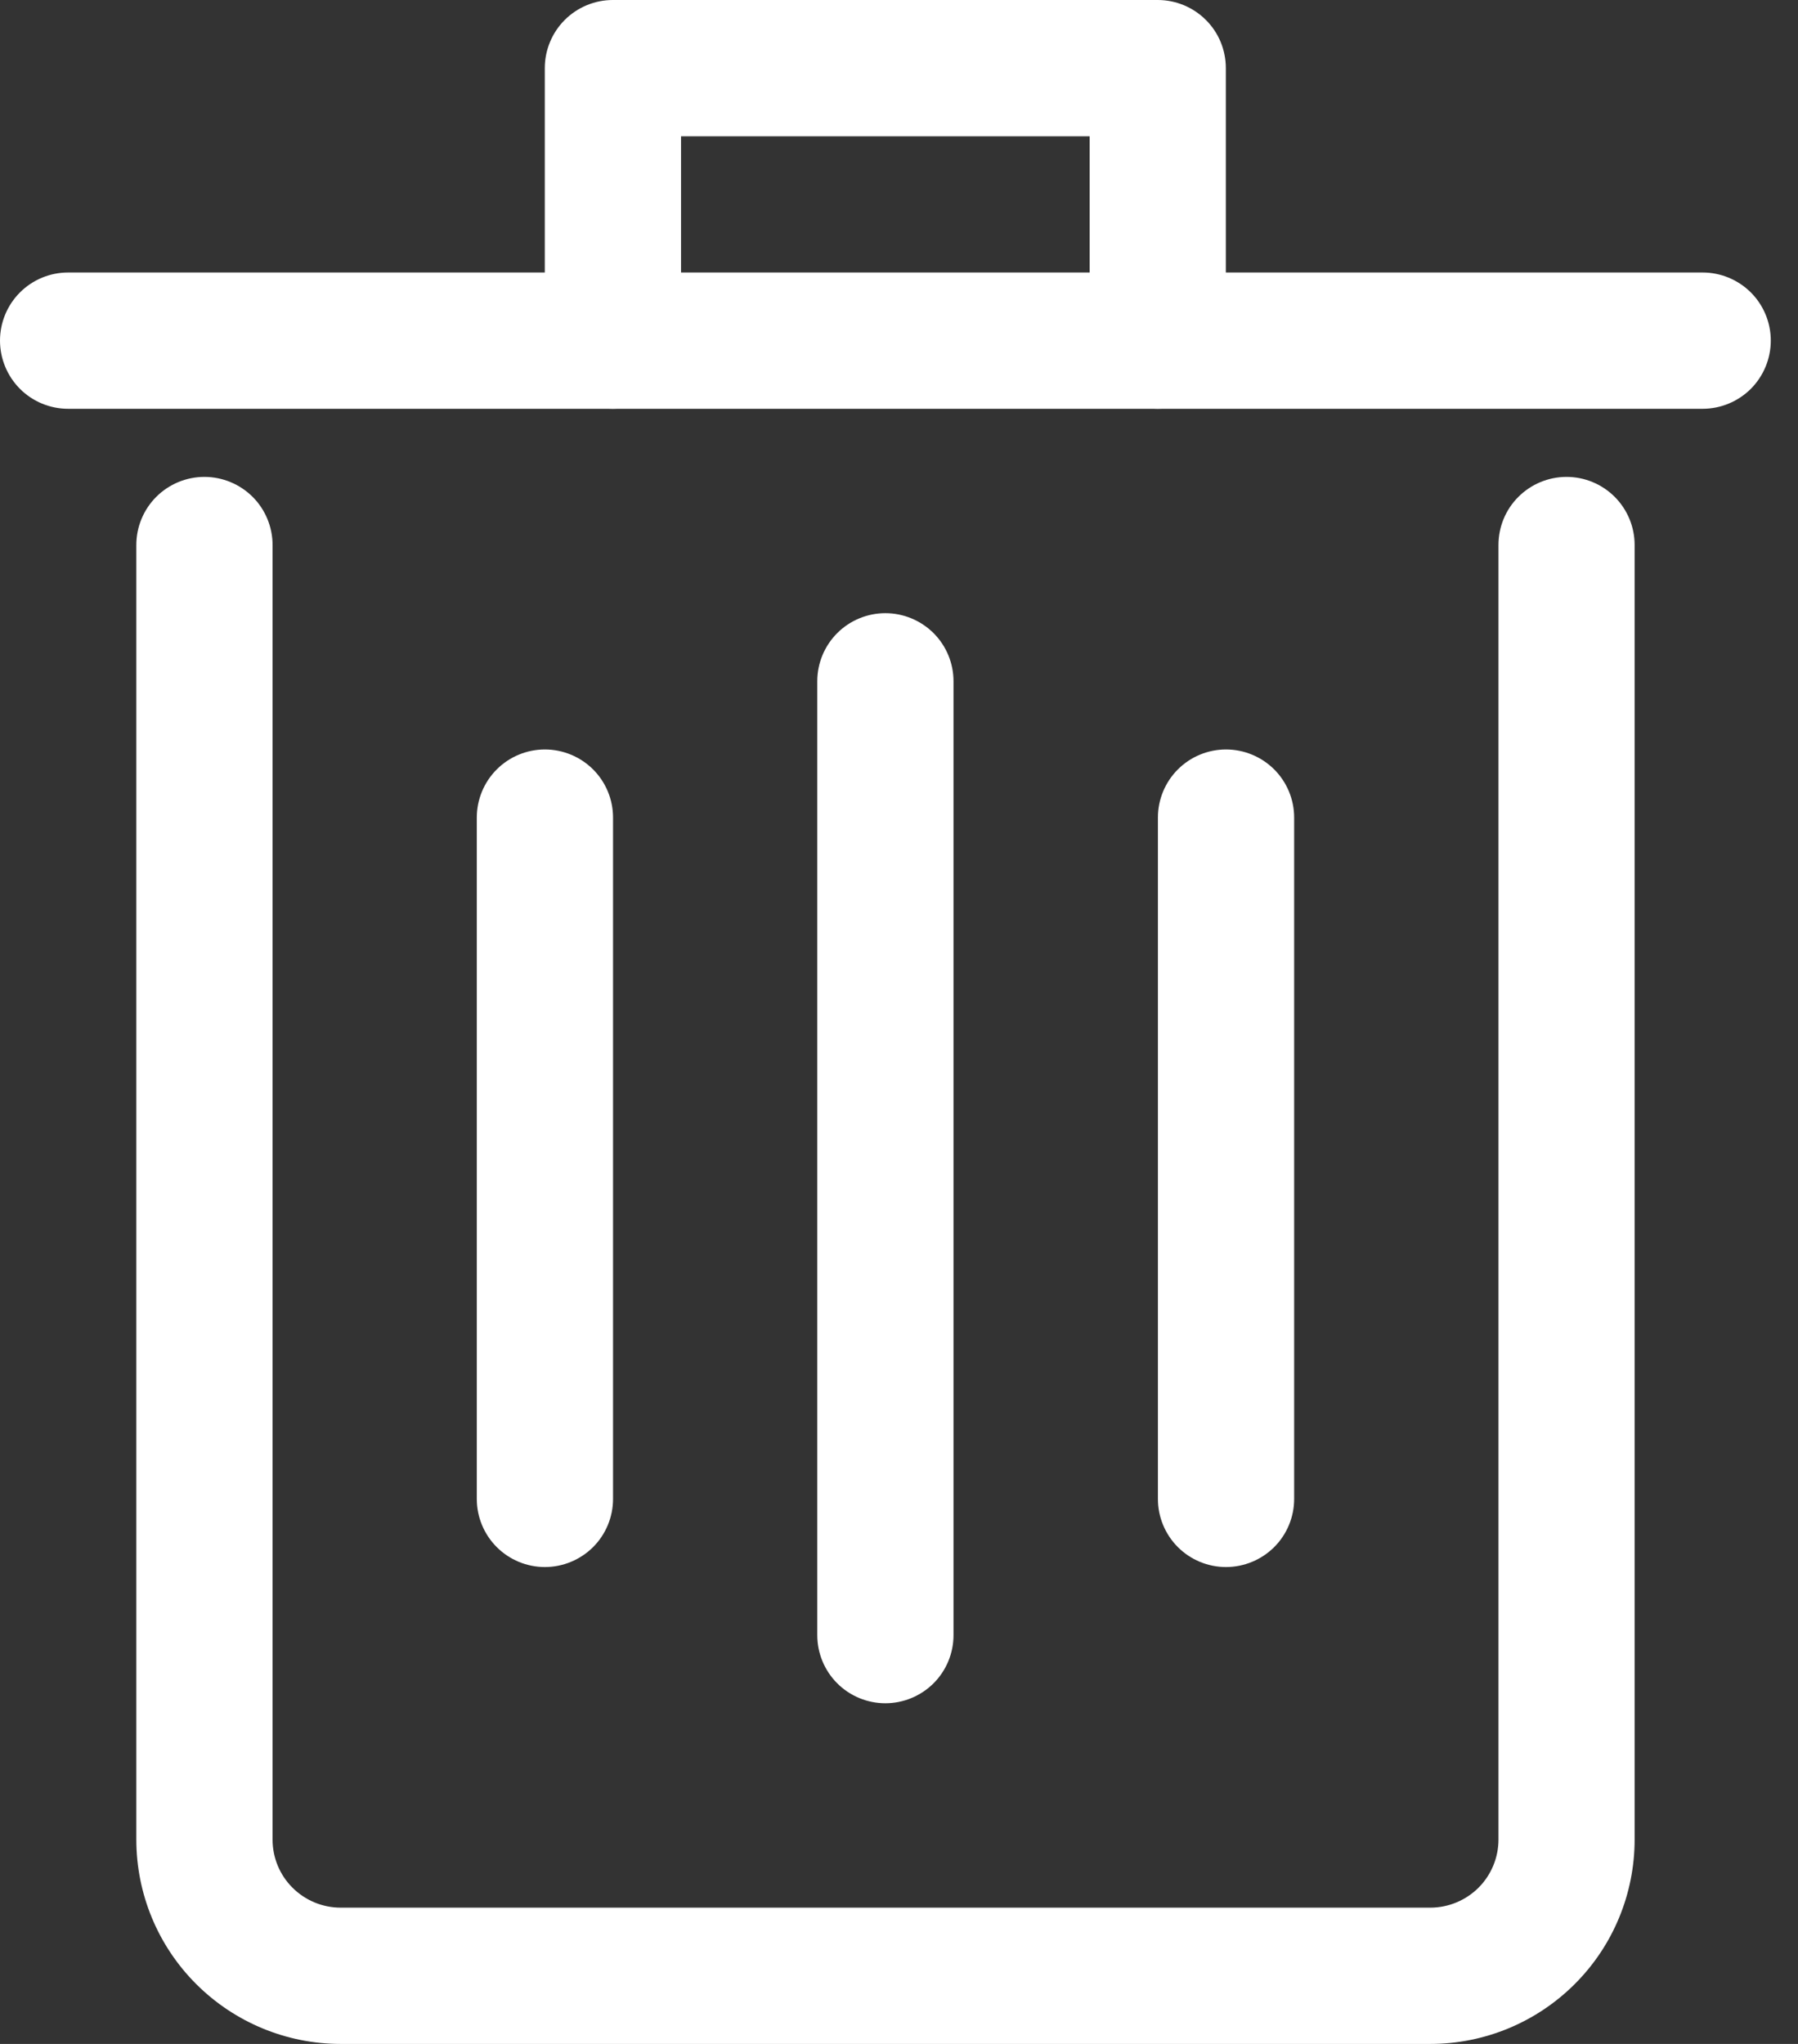 <svg width="22" height="25" viewBox="0 0 22 25" fill="none" xmlns="http://www.w3.org/2000/svg">
<rect x="0" y="0" width="22" height="25" fill="#333333" stroke="none"/>
<path d="M17.501 25H4.168C3.505 25 2.869 24.736 2.4 24.267C1.931 23.799 1.668 23.163 1.668 22.5V6.666C1.668 6.445 1.756 6.233 1.912 6.077C2.068 5.921 2.28 5.833 2.501 5.833C2.722 5.833 2.934 5.921 3.091 6.077C3.247 6.233 3.335 6.445 3.335 6.666V22.5C3.335 22.721 3.422 22.933 3.579 23.089C3.735 23.245 3.947 23.333 4.168 23.333H17.501C17.722 23.333 17.934 23.245 18.091 23.089C18.247 22.933 18.335 22.721 18.335 22.5V6.666C18.335 6.445 18.422 6.233 18.579 6.077C18.735 5.921 18.947 5.833 19.168 5.833C19.389 5.833 19.601 5.921 19.757 6.077C19.913 6.233 20.001 6.445 20.001 6.666V22.5C20.001 23.163 19.738 23.799 19.269 24.267C18.8 24.736 18.164 25 17.501 25Z" fill="white"/>
<path d="M20.833 5H0.833C0.612 5 0.4 4.912 0.244 4.756C0.088 4.599 0 4.387 0 4.166C0 3.945 0.088 3.733 0.244 3.577C0.4 3.421 0.612 3.333 0.833 3.333H20.833C21.054 3.333 21.266 3.421 21.423 3.577C21.579 3.733 21.667 3.945 21.667 4.166C21.667 4.387 21.579 4.599 21.423 4.756C21.266 4.912 21.054 5 20.833 5Z" fill="white"/>
<path d="M14.166 5C13.945 5 13.733 4.912 13.577 4.756C13.42 4.6 13.333 4.388 13.333 4.167V1.667H8.333V4.167C8.333 4.388 8.245 4.6 8.089 4.756C7.932 4.912 7.72 5 7.499 5C7.278 5 7.066 4.912 6.91 4.756C6.754 4.6 6.666 4.388 6.666 4.167V0.833C6.666 0.612 6.754 0.4 6.91 0.244C7.066 0.088 7.278 0 7.499 0H14.166C14.387 0 14.599 0.088 14.755 0.244C14.912 0.4 14.999 0.612 14.999 0.833V4.167C14.999 4.388 14.912 4.6 14.755 4.756C14.599 4.912 14.387 5 14.166 5Z" fill="white"/>
<path d="M10.833 20.833C10.612 20.833 10.4 20.745 10.244 20.589C10.088 20.433 10 20.221 10 20V8.333C10 8.112 10.088 7.9 10.244 7.744C10.4 7.588 10.612 7.5 10.833 7.5C11.054 7.5 11.266 7.588 11.423 7.744C11.579 7.9 11.667 8.112 11.667 8.333V20C11.667 20.221 11.579 20.433 11.423 20.589C11.266 20.745 11.054 20.833 10.833 20.833Z" fill="white"/>
<path d="M15.001 19.167C14.78 19.167 14.568 19.079 14.412 18.923C14.256 18.767 14.168 18.555 14.168 18.334V10C14.168 9.779 14.256 9.567 14.412 9.411C14.568 9.255 14.78 9.167 15.001 9.167C15.222 9.167 15.434 9.255 15.591 9.411C15.747 9.567 15.835 9.779 15.835 10V18.334C15.835 18.555 15.747 18.767 15.591 18.923C15.434 19.079 15.222 19.167 15.001 19.167Z" fill="white"/>
<path d="M6.667 19.167C6.446 19.167 6.234 19.079 6.078 18.923C5.922 18.767 5.834 18.555 5.834 18.334V10C5.834 9.779 5.922 9.567 6.078 9.411C6.234 9.255 6.446 9.167 6.667 9.167C6.888 9.167 7.1 9.255 7.257 9.411C7.413 9.567 7.501 9.779 7.501 10V18.334C7.501 18.555 7.413 18.767 7.257 18.923C7.1 19.079 6.888 19.167 6.667 19.167Z" fill="white"/>
</svg>
